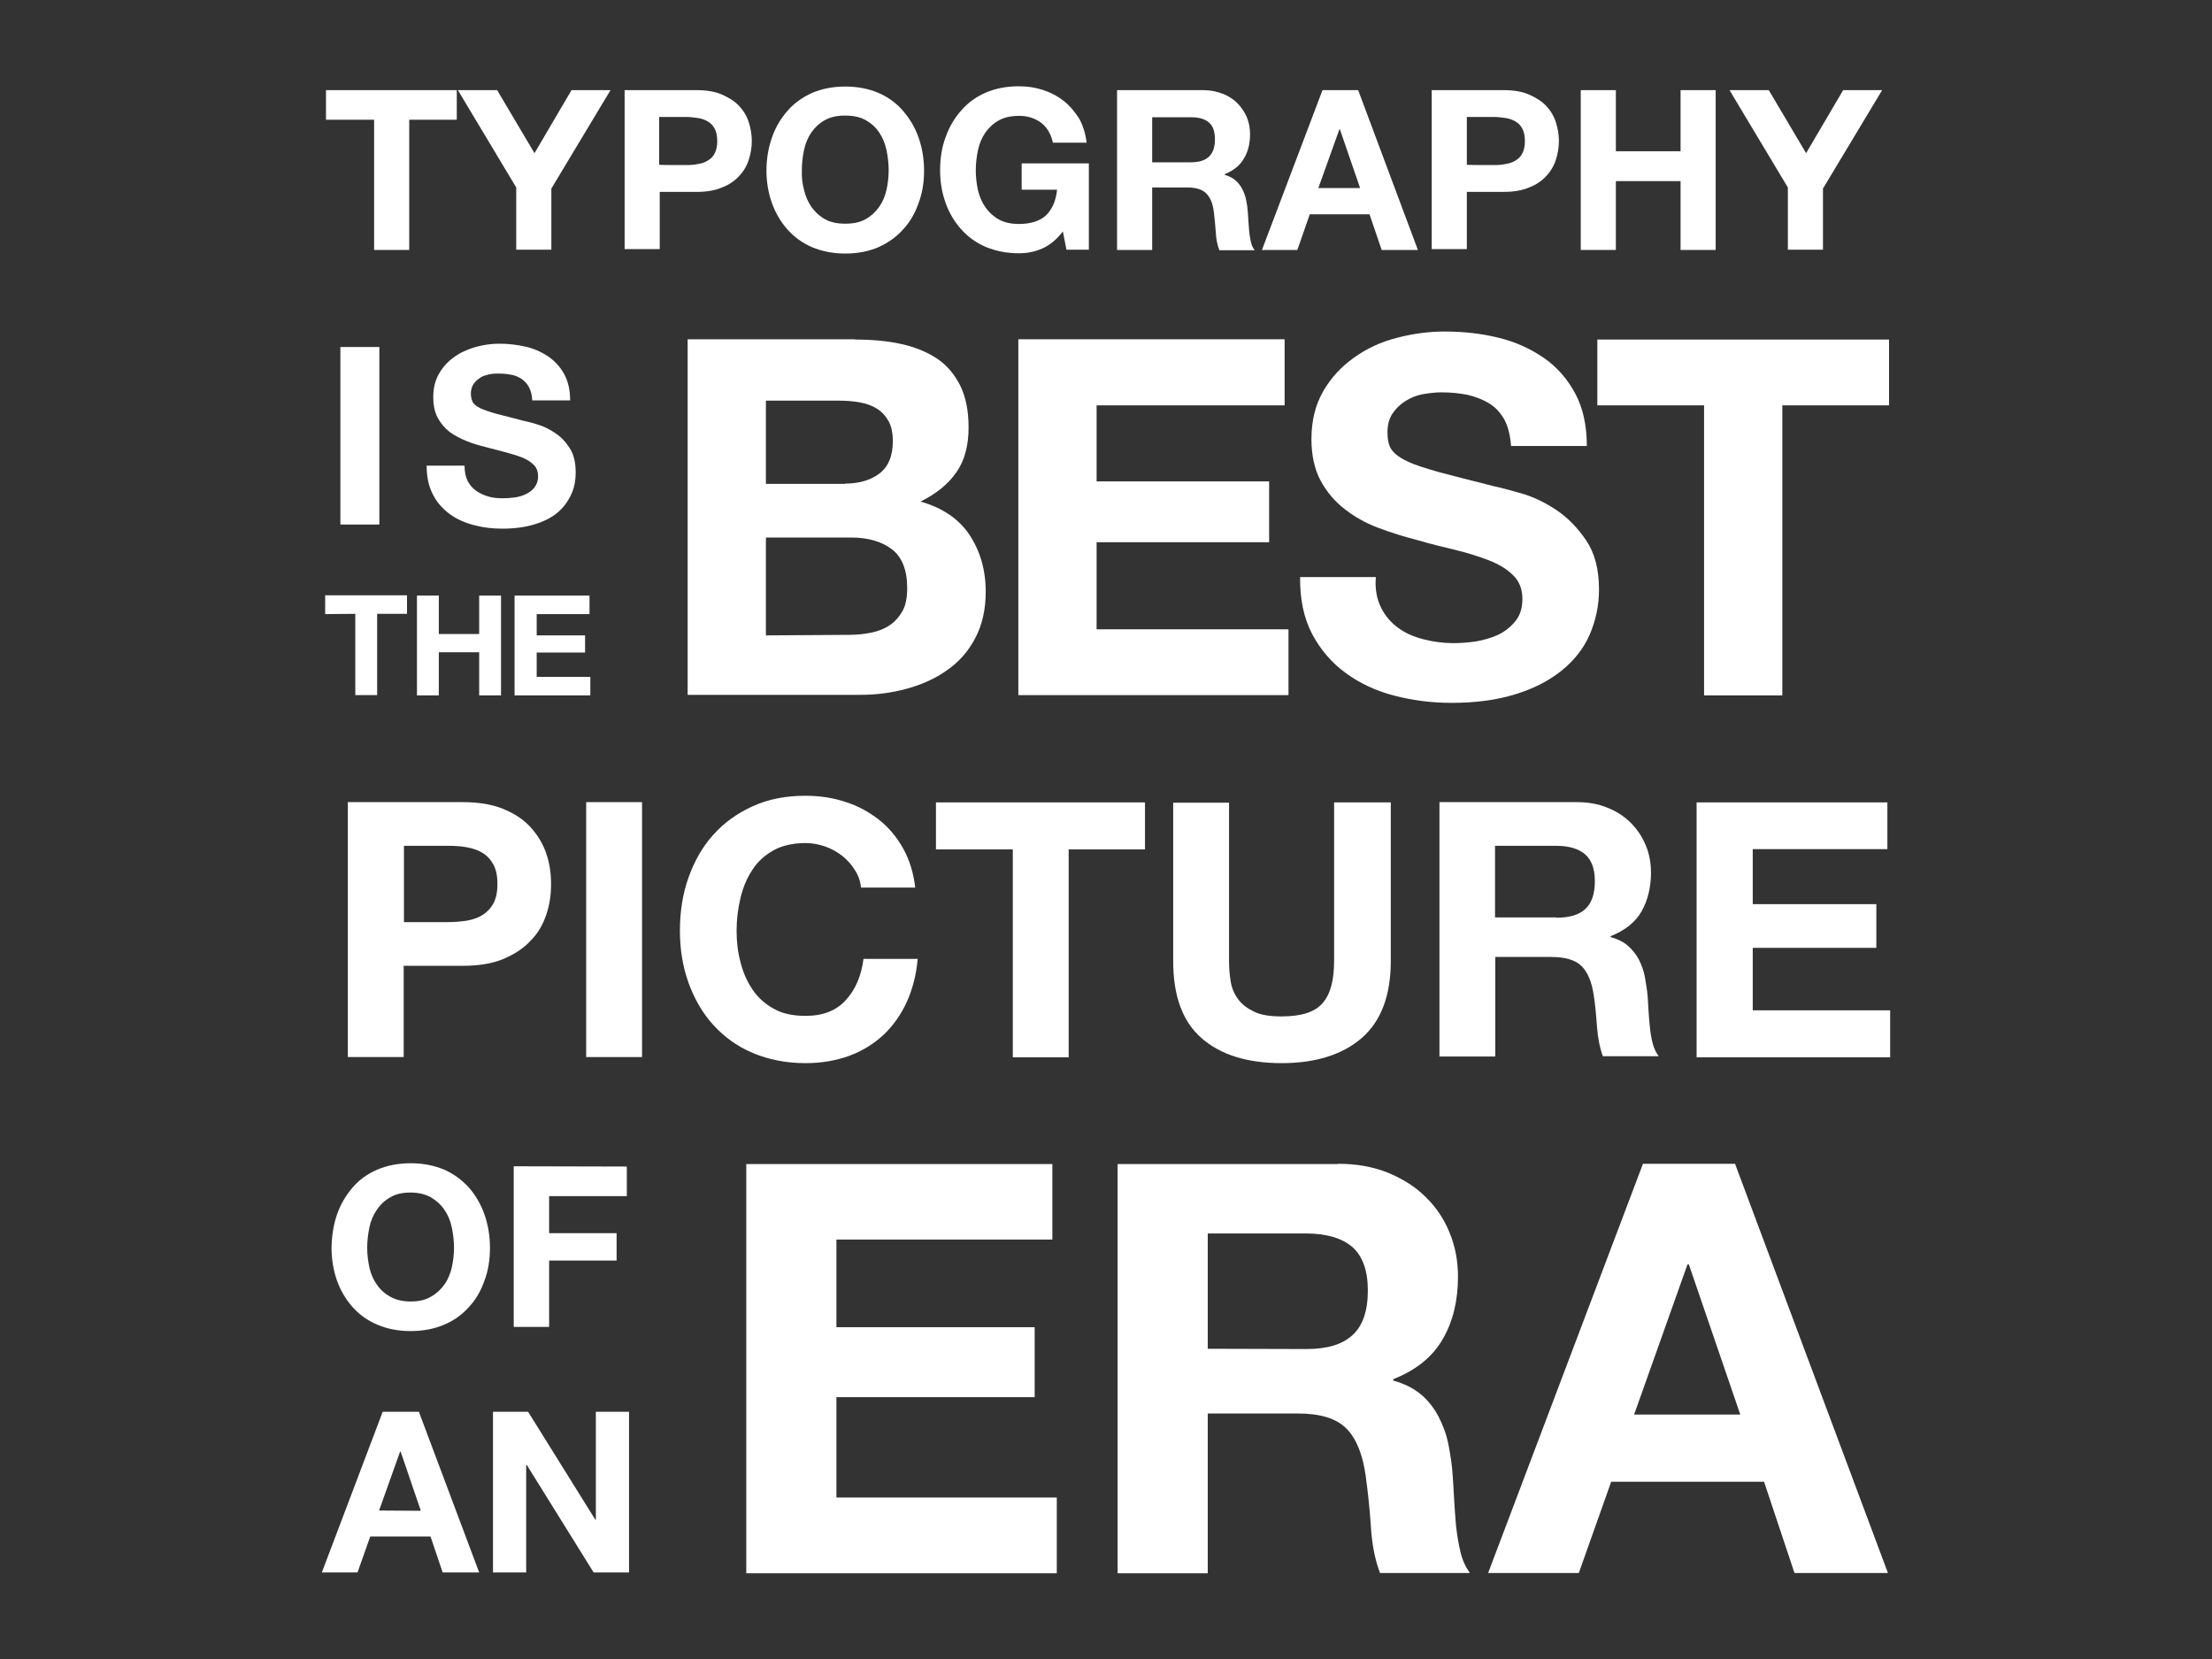<?xml version="1.0" encoding="utf-8"?>
<!-- Generator: Adobe Illustrator 17.1.0, SVG Export Plug-In . SVG Version: 6.00 Build 0)  -->
<!DOCTYPE svg PUBLIC "-//W3C//DTD SVG 1.1 Tiny//EN" "http://www.w3.org/Graphics/SVG/1.1/DTD/svg11-tiny.dtd">
<svg version="1.1" baseProfile="tiny" id="Layer_1" xmlns="http://www.w3.org/2000/svg" xmlns:xlink="http://www.w3.org/1999/xlink"
	 x="0px" y="0px" width="800px" height="600px" viewBox="240 60 800 600" xml:space="preserve">
<rect x="240" y="60" width="800" height="600" fill="#333333" stroke="none"/>
<path fill="#FFFFFF" d="M357.9,103.3V92.6h47.3v10.7H388v47.1h-12.7v-47.1H357.9z"/>
<path fill="#FFFFFF" d="M405.6,92.6h14.2l13.5,22.8l13.4-22.8h14.1l-21.4,35.6v22.1h-12.7v-22.5L405.6,92.6z"/>
<path fill="#FFFFFF" d="M491.9,92.6c3.6,0,6.7,0.5,9.2,1.6c2.5,1.1,4.6,2.4,6.2,4.1s2.8,3.7,3.5,5.9c0.7,2.2,1.1,4.5,1.1,6.8
	s-0.4,4.6-1.1,6.8s-1.9,4.2-3.5,5.9s-3.7,3.2-6.2,4.1c-2.5,1.1-5.6,1.6-9.2,1.6h-13.3v20.7h-12.7V92.6H491.9z M488.3,119.7
	c1.4,0,2.9-0.1,4.2-0.4c1.4-0.2,2.5-0.6,3.6-1.3c1-0.6,1.9-1.5,2.4-2.6c0.6-1.2,0.9-2.6,0.9-4.4c0-1.8-0.3-3.3-0.9-4.4
	c-0.6-1.2-1.4-2-2.4-2.6c-1-0.6-2.2-1.1-3.6-1.3s-2.8-0.4-4.2-0.4h-9.9v17.3C478.4,119.7,488.3,119.7,488.3,119.7z"/>
<path fill="#FFFFFF" d="M519.2,109.7c1.3-3.7,3.2-6.9,5.6-9.6c2.4-2.8,5.4-4.9,8.9-6.5c3.5-1.5,7.5-2.3,12-2.3s8.5,0.8,12,2.3
	s6.5,3.7,8.9,6.5c2.4,2.8,4.3,5.9,5.6,9.6c1.3,3.7,2,7.7,2,12c0,4.2-0.6,8.1-2,11.8c-1.3,3.7-3.1,6.8-5.6,9.5
	c-2.4,2.7-5.4,4.8-8.9,6.4c-3.5,1.5-7.5,2.3-12,2.3c-4.4,0-8.4-0.8-12-2.3c-3.5-1.5-6.5-3.7-8.9-6.4c-2.4-2.7-4.3-5.9-5.6-9.5
	c-1.3-3.6-2-7.6-2-11.8C517.2,117.4,517.9,113.4,519.2,109.7z M530.8,128.7c0.5,2.2,1.4,4.3,2.7,6.2c1.3,1.8,2.9,3.3,4.9,4.4
	c2,1.1,4.4,1.6,7.3,1.6c2.9,0,5.3-0.5,7.3-1.6c2-1.1,3.6-2.6,4.9-4.4s2.2-3.9,2.7-6.2c0.5-2.2,0.8-4.7,0.8-7.1c0-2.5-0.3-5-0.8-7.4
	c-0.5-2.3-1.4-4.5-2.7-6.4s-2.9-3.3-4.9-4.4c-2-1.1-4.4-1.6-7.3-1.6s-5.3,0.5-7.3,1.6s-3.6,2.6-4.9,4.4c-1.3,1.9-2.2,4-2.7,6.4
	c-0.5,2.3-0.8,4.9-0.8,7.4C529.9,124.2,530.2,126.5,530.8,128.7z"/>
<path fill="#FFFFFF" d="M616.9,149.9c-2.8,1.2-5.5,1.7-8.4,1.7c-4.4,0-8.4-0.8-12-2.3c-3.5-1.5-6.5-3.7-8.9-6.4
	c-2.4-2.7-4.3-5.8-5.6-9.5c-1.3-3.6-2-7.6-2-11.8c0-4.3,0.6-8.3,2-12c1.3-3.7,3.2-6.9,5.6-9.6c2.4-2.8,5.4-5,8.9-6.5s7.5-2.3,12-2.3
	c3,0,5.8,0.4,8.6,1.3s5.3,2.2,7.6,4c2.2,1.7,4,3.9,5.6,6.4c1.4,2.5,2.3,5.5,2.7,8.7h-12.2c-0.7-3.2-2.2-5.7-4.4-7.3
	c-2.2-1.6-4.8-2.4-7.8-2.4c-2.9,0-5.3,0.5-7.3,1.6s-3.6,2.6-4.9,4.4c-1.3,1.9-2.2,4-2.7,6.4c-0.5,2.3-0.8,4.9-0.8,7.4
	c0,2.4,0.3,4.8,0.8,7.1c0.5,2.2,1.4,4.3,2.7,6.2c1.3,1.8,2.9,3.3,4.9,4.4c2,1.1,4.4,1.6,7.3,1.6c4.2,0,7.5-1.1,9.7-3.1
	c2.2-2.2,3.6-5.2,4-9.3h-12.8v-9.5h24.3v31.2h-8.1l-1.3-6.6C622.1,146.7,619.6,148.7,616.9,149.9z"/>
<path fill="#FFFFFF" d="M675.2,92.6c2.6,0,4.9,0.5,7,1.3c2.1,0.8,3.9,2,5.3,3.4c1.4,1.4,2.6,3.2,3.4,5c0.8,1.9,1.2,4,1.2,6.2
	c0,3.4-0.7,6.3-2.2,8.8c-1.4,2.5-3.8,4.4-7,5.7v0.2c1.5,0.5,2.9,1.1,3.9,2s1.9,2,2.5,3.2c0.6,1.2,1.1,2.5,1.4,4
	c0.3,1.4,0.5,2.9,0.6,4.4c0.1,0.9,0.1,2,0.2,3.2c0.1,1.3,0.2,2.5,0.3,3.8c0.1,1.3,0.4,2.5,0.6,3.7c0.3,1.2,0.7,2.2,1.4,3H681
	c-0.7-1.8-1.2-4.1-1.3-6.6c-0.2-2.5-0.4-4.9-0.7-7.3c-0.4-3.1-1.3-5.2-2.8-6.7c-1.4-1.4-3.7-2.1-6.8-2.1h-12.7v22.6H644V92.6H675.2z
	 M670.6,118.7c2.9,0,5.1-0.6,6.6-2c1.4-1.3,2.2-3.4,2.2-6.3c0-2.8-0.7-4.9-2.2-6.1c-1.4-1.3-3.6-1.9-6.6-1.9h-13.9v16.3H670.6z"/>
<path fill="#FFFFFF" d="M731.2,92.6l21.6,57.8h-13.1l-4.4-12.9h-21.6l-4.5,12.9h-12.8l21.9-57.8H731.2z M731.9,128l-7.3-21.2h-0.2
	l-7.6,21.2H731.9z"/>
<path fill="#FFFFFF" d="M783.8,92.6c3.6,0,6.7,0.5,9.2,1.6s4.6,2.4,6.2,4.1c1.6,1.7,2.8,3.7,3.5,5.9s1.1,4.5,1.1,6.8
	s-0.4,4.6-1.1,6.8c-0.7,2.2-1.9,4.2-3.5,5.9c-1.6,1.7-3.7,3.2-6.2,4.1c-2.5,1.1-5.6,1.6-9.2,1.6h-13.3v20.7h-12.7V92.6H783.8z
	 M780.4,119.7c1.4,0,2.9-0.1,4.2-0.4c1.3-0.2,2.5-0.6,3.6-1.3c1-0.6,1.9-1.5,2.4-2.6c0.6-1.2,0.9-2.6,0.9-4.4c0-1.8-0.3-3.3-0.9-4.4
	c-0.6-1.2-1.4-2-2.4-2.6c-1-0.6-2.2-1.1-3.6-1.3s-2.8-0.4-4.2-0.4h-9.9v17.3C770.5,119.7,780.4,119.7,780.4,119.7z"/>
<path fill="#FFFFFF" d="M824.4,92.6v22.1h23.4V92.6h12.7v57.8h-12.7v-24.9h-23.4v24.9h-12.7V92.6H824.4z"/>
<path fill="#FFFFFF" d="M865.5,92.6h14.2l13.5,22.8l13.4-22.8h14.1l-21.4,35.6v22.1h-12.7v-22.5L865.5,92.6z"/>
<path fill="#FFFFFF" d="M377.2,185.5v64.2h-14.1v-64.2H377.2z"/>
<path fill="#FFFFFF" d="M409.1,233.9c0.8,1.5,1.8,2.7,3.1,3.6c1.3,0.9,2.8,1.6,4.5,2.1s3.5,0.6,5.4,0.6c1.3,0,2.6-0.1,4.1-0.3
	c1.4-0.2,2.8-0.6,4-1.2c1.3-0.6,2.3-1.4,3.1-2.4c0.8-1.1,1.3-2.3,1.3-4c0-1.7-0.5-3.2-1.6-4.2c-1.1-1.1-2.5-2-4.3-2.7
	c-1.8-0.7-3.9-1.3-6.1-1.9s-4.6-1.2-6.9-1.8c-2.4-0.6-4.8-1.3-7-2.2c-2.2-0.9-4.3-2-6.1-3.3c-1.8-1.4-3.2-3.1-4.3-5.1
	c-1.1-2.1-1.6-4.6-1.6-7.5c0-3.3,0.7-6.1,2.1-8.5c1.4-2.4,3.2-4.4,5.5-6c2.2-1.6,4.9-2.8,7.7-3.6s5.8-1.2,8.6-1.2
	c3.3,0,6.6,0.4,9.6,1.1c3.1,0.7,5.8,2,8.2,3.6c2.4,1.7,4.3,3.8,5.7,6.4c1.4,2.6,2.1,5.8,2.1,9.4h-13.7c-0.1-1.9-0.5-3.5-1.2-4.8
	c-0.7-1.3-1.6-2.2-2.7-3c-1.2-0.7-2.4-1.3-3.9-1.5c-1.4-0.3-3.1-0.4-4.8-0.4c-1.2,0-2.2,0.1-3.4,0.4c-1.2,0.3-2.2,0.6-3.1,1.3
	c-0.9,0.6-1.7,1.4-2.2,2.2c-0.6,0.9-0.9,2.1-0.9,3.4c0,1.3,0.3,2.2,0.7,3.1c0.5,0.8,1.4,1.5,2.8,2.2c1.4,0.6,3.3,1.3,5.9,2
	c2.5,0.6,5.8,1.5,9.7,2.5c1.2,0.3,2.9,0.6,4.9,1.3c2.2,0.6,4.2,1.6,6.3,3c2.1,1.3,3.9,3.2,5.4,5.5c1.5,2.3,2.2,5.2,2.2,8.8
	c0,3-0.5,5.7-1.7,8.2s-2.8,4.7-5,6.5s-5,3.2-8.4,4.2c-3.3,1-7.2,1.5-11.5,1.5c-3.5,0-6.9-0.4-10.3-1.3c-3.3-0.9-6.3-2.2-8.8-4.1
	c-2.5-1.9-4.6-4.2-6-7.1c-1.5-2.9-2.2-6.3-2.2-10.3H408C408,230.5,408.4,232.4,409.1,233.9z"/>
<path fill="#FFFFFF" d="M357.6,282.1v-6.8h29.6v6.7h-10.8v29.4h-7.9V282L357.6,282.1L357.6,282.1z"/>
<path fill="#FFFFFF" d="M398.7,275.4v13.9h14.6v-13.9h7.9v36.1h-7.9v-15.6h-14.6v15.6h-7.9v-36.1H398.7z"/>
<path fill="#FFFFFF" d="M453.2,275.4v6.7h-19.1v7.7h17.5v6.2h-17.5v8.8h19.4v6.7h-27.4v-36.1H453.2z"/>
<path fill="#FFFFFF" d="M549.2,182.8c6.1,0,11.7,0.5,16.7,1.6s9.4,2.9,13,5.3c3.6,2.4,6.4,5.8,8.4,9.8c2,4.1,3,9.1,3,15.1
	c0,6.5-1.4,11.9-4.4,16.2c-3,4.3-7.3,7.8-13,10.6c7.9,2.2,13.9,6.3,17.7,12s5.9,12.6,5.9,20.6c0,6.5-1.3,12.1-3.8,16.8
	c-2.5,4.8-5.9,8.6-10.2,11.6c-4.2,3-9.1,5.2-14.6,6.7s-11.1,2.2-16.8,2.2h-62.4V182.7h60.6V182.8z M545.6,234.9
	c5,0,9.2-1.2,12.4-3.6c3.2-2.4,4.9-6.3,4.9-11.7c0-3-0.5-5.5-1.6-7.4c-1.1-1.9-2.5-3.4-4.3-4.5s-3.9-1.8-6.2-2.2
	c-2.3-0.4-4.8-0.6-7.3-0.6H517v30.1H545.6z M547.2,289.6c2.8,0,5.4-0.3,7.9-0.8c2.5-0.5,4.8-1.4,6.7-2.7c1.9-1.3,3.4-3,4.6-5.1
	s1.7-5,1.7-8.3c0-6.6-1.9-11.3-5.6-14.1c-3.7-2.8-8.6-4.2-14.8-4.2H517v35.4L547.2,289.6L547.2,289.6z"/>
<path fill="#FFFFFF" d="M704.6,182.8v23.8h-68v27.5H699v22h-62.4v31.5h69.4v23.8h-97.7V182.7h96.3V182.8z"/>
<path fill="#FFFFFF" d="M739.5,279.8c1.5,3,3.6,5.4,6.2,7.3c2.6,1.9,5.6,3.2,9.1,4.1c3.5,0.9,7.1,1.4,10.8,1.4
	c2.5,0,5.2-0.2,8.1-0.6c2.9-0.5,5.6-1.3,8.1-2.4c2.5-1.2,4.6-2.9,6.3-5c1.7-2.1,2.5-4.8,2.5-8c0-3.5-1.1-6.3-3.3-8.5s-5.1-4-8.7-5.4
	c-3.6-1.4-7.7-2.7-12.2-3.8c-4.6-1.1-9.2-2.2-13.9-3.6c-4.8-1.2-9.5-2.7-14-4.4c-4.6-1.7-8.6-4-12.2-6.8c-3.6-2.8-6.5-6.2-8.7-10.3
	c-2.2-4.1-3.3-9.2-3.3-15c0-6.6,1.4-12.3,4.2-17.2s6.5-8.9,11.1-12.2s9.7-5.7,15.5-7.2c5.8-1.5,11.5-2.3,17.3-2.3
	c6.8,0,13.2,0.7,19.4,2.2c6.2,1.5,11.7,4,16.5,7.3s8.6,7.7,11.4,12.9c2.8,5.2,4.2,11.6,4.2,19h-27.4c-0.3-3.9-1.1-7-2.4-9.5
	c-1.4-2.5-3.2-4.5-5.5-5.9s-4.9-2.4-7.8-3.1c-3-0.6-6.1-0.9-9.6-0.9c-2.2,0-4.6,0.3-6.8,0.7s-4.3,1.3-6.2,2.5
	c-1.9,1.2-3.4,2.7-4.6,4.5c-1.2,1.8-1.8,4-1.8,6.8c0,2.5,0.4,4.6,1.4,6.1s2.9,3,5.7,4.3c2.8,1.4,6.8,2.6,11.7,4c5,1.3,11.5,3,19.5,5
	c2.4,0.5,5.8,1.4,10,2.6s8.5,3.2,12.7,6c4.2,2.8,7.8,6.5,10.9,11.1c3.1,4.6,4.6,10.5,4.6,17.7c0,5.9-1.2,11.3-3.4,16.4
	c-2.2,5-5.7,9.4-10.2,13s-10.1,6.5-16.7,8.5c-6.7,2.1-14.4,3.1-23.1,3.1c-7.1,0-14-0.9-20.6-2.6s-12.6-4.5-17.6-8.2
	c-5.1-3.7-9.2-8.5-12.2-14.2c-3-5.8-4.4-12.6-4.3-20.5h27.4C737.2,273.1,738,276.8,739.5,279.8z"/>
<path fill="#FFFFFF" d="M817.7,206.6v-23.8h105.5v23.8h-38.6v104.9h-28.3V206.6H817.7z"/>
<path fill="#FFFFFF" d="M407.3,350.1c5.8,0,10.7,0.8,14.8,2.5c4.1,1.7,7.4,3.9,9.9,6.7s4.4,5.9,5.6,9.5c1.2,3.5,1.7,7.2,1.7,11
	c0,3.7-0.5,7.4-1.7,10.9c-1.2,3.6-3,6.8-5.6,9.4c-2.5,2.8-5.9,5-9.9,6.7c-4,1.7-9,2.5-14.8,2.5H386v33h-20.2v-92.2H407.3z
	 M401.9,393.5c2.3,0,4.6-0.2,6.8-0.5c2.2-0.4,4.1-1,5.7-2c1.6-1,3-2.4,4-4.2c1-1.8,1.5-4.1,1.5-7.1c0-3-0.5-5.3-1.5-7.1
	c-1-1.8-2.3-3.2-4-4.2c-1.6-1-3.5-1.6-5.7-2c-2.2-0.4-4.4-0.5-6.8-0.5h-15.8v27.6L401.9,393.5L401.9,393.5z"/>
<path fill="#FFFFFF" d="M472.2,350.1v92.2H452v-92.2H472.2z"/>
<path fill="#FFFFFF" d="M549.2,374.7c-1.2-2-2.7-3.6-4.5-5.1c-1.8-1.4-3.9-2.6-6.1-3.4s-4.7-1.3-7.2-1.3c-4.6,0-8.5,0.9-11.6,2.6
	c-3.2,1.8-5.8,4.1-7.7,7.1c-2,3-3.4,6.4-4.3,10.2c-0.9,3.8-1.4,7.7-1.4,11.8c0,3.9,0.4,7.6,1.4,11.3c0.9,3.7,2.3,6.9,4.3,9.9
	c2,3,4.6,5.3,7.7,7c3.1,1.8,7,2.6,11.6,2.6c6.2,0,11.1-1.9,14.5-5.7c3.5-3.8,5.6-8.8,6.4-14.9h19.6c-0.5,5.8-1.9,11-4,15.7
	c-2.2,4.7-5,8.6-8.5,11.9c-3.5,3.2-7.7,5.8-12.4,7.5c-4.8,1.7-9.9,2.6-15.7,2.6c-7,0-13.4-1.3-19.1-3.7c-5.7-2.4-10.4-5.9-14.3-10.2
	c-3.9-4.3-6.8-9.4-8.9-15.2c-2.1-5.9-3.1-12.1-3.1-18.8c0-6.9,1-13.3,3.1-19.2c2.1-5.9,5-11.1,8.9-15.4c3.9-4.4,8.6-7.8,14.3-10.4
	s12-3.8,19.1-3.8c5,0,9.9,0.7,14.4,2.2c4.5,1.4,8.5,3.6,12.1,6.4c3.6,2.8,6.5,6.3,8.8,10.4c2.3,4.1,3.8,8.9,4.4,14.2h-19.6
	C551.2,378.9,550.5,376.7,549.2,374.7z"/>
<path fill="#FFFFFF" d="M578.5,367.2v-17h75.6v17h-27.6v75.2h-20.2v-75.2H578.5z"/>
<path fill="#FFFFFF" d="M732.5,435.4c-6.9,6-16.7,9.1-28.9,9.1c-12.5,0-22.1-3-29-9s-10.3-15.3-10.3-27.9v-57.3h20.2v57.3
	c0,2.5,0.2,4.9,0.6,7.4c0.4,2.4,1.3,4.5,2.7,6.4c1.4,1.9,3.3,3.3,5.8,4.5c2.4,1.2,5.8,1.7,9.9,1.7c7.2,0,12.2-1.6,14.9-4.9
	c2.8-3.2,4.1-8.3,4.1-15.2v-57.3H743v57.3C743,420,739.5,429.3,732.5,435.4z"/>
<path fill="#FFFFFF" d="M810.1,350.1c4.1,0,7.8,0.6,11.2,2c3.3,1.3,6.1,3.1,8.5,5.5c2.3,2.3,4.1,5,5.4,8.1s1.9,6.4,1.9,9.9
	c0,5.4-1.2,10.1-3.4,14s-6,6.9-11.2,9v0.3c2.5,0.7,4.6,1.7,6.2,3.1s3,3.1,4,5c1,2,1.8,4.1,2.2,6.4c0.4,2.3,0.8,4.7,1,6.9
	c0.1,1.4,0.2,3.2,0.3,5.1s0.3,4,0.5,6c0.2,2.1,0.5,4,1,5.9c0.5,1.9,1.2,3.4,2.2,4.7h-20.2c-1.1-3-1.8-6.4-2.1-10.4
	c-0.3-4-0.6-7.9-1.2-11.6c-0.7-4.9-2.2-8.4-4.4-10.6s-5.9-3.3-11-3.3h-20.2v36h-20.2v-92H810.1z M802.9,391.9c4.7,0,8.1-1,10.4-3.1
	c2.3-2.1,3.5-5.4,3.5-10.1c0-4.5-1.2-7.7-3.5-9.7c-2.3-2-5.8-3.1-10.4-3.1h-22.2v25.9H802.9z"/>
<path fill="#FFFFFF" d="M922.6,350.1v17h-48.7V387h44.7v15.8h-44.7v22.6h49.7v17h-70v-92.2H922.6z"/>
<path fill="#FFFFFF" d="M361.9,499.2c1.3-3.7,3.2-6.9,5.6-9.7c2.4-2.8,5.4-5,9-6.5c3.5-1.5,7.6-2.3,12-2.3c4.5,0,8.5,0.8,12.1,2.3
	c3.5,1.5,6.5,3.8,9,6.5c2.4,2.8,4.3,6,5.6,9.7s2,7.7,2,12.1c0,4.2-0.6,8.2-2,11.9c-1.3,3.7-3.1,6.8-5.6,9.5c-2.4,2.7-5.4,4.9-9,6.4
	c-3.5,1.5-7.6,2.3-12.1,2.3c-4.4,0-8.5-0.8-12-2.3c-3.6-1.5-6.6-3.7-9-6.4c-2.4-2.7-4.3-5.9-5.6-9.5c-1.3-3.7-2-7.7-2-11.9
	C360,506.9,360.6,502.9,361.9,499.2z M373.6,518.4c0.5,2.3,1.4,4.4,2.7,6.2c1.3,1.9,2.9,3.3,4.9,4.4c2,1.1,4.4,1.7,7.3,1.7
	c2.9,0,5.3-0.5,7.3-1.7c2-1.1,3.6-2.6,4.9-4.4c1.3-1.8,2.2-4,2.7-6.2c0.5-2.3,0.8-4.7,0.8-7.1c0-2.5-0.3-5-0.8-7.4
	c-0.5-2.4-1.4-4.5-2.7-6.4c-1.3-1.9-2.9-3.3-4.9-4.5c-2-1.1-4.4-1.7-7.3-1.7c-2.9,0-5.3,0.5-7.3,1.7c-2,1.1-3.6,2.6-4.9,4.5
	c-1.3,1.9-2.2,4-2.7,6.4c-0.5,2.4-0.8,4.9-0.8,7.4C372.8,513.7,373.1,516.1,373.6,518.4z"/>
<path fill="#FFFFFF" d="M466.7,481.9v10.7h-28.1V506h24.4v9.9h-24.4v24h-12.8v-58.1L466.7,481.9L466.7,481.9z"/>
<path fill="#FFFFFF" d="M391.5,570.6l21.8,58.1h-13.2l-4.4-13h-21.8l-4.6,13h-12.9l22-58.1H391.5z M392.2,606.4l-7.3-21.4h-0.2
	l-7.6,21.3L392.2,606.4L392.2,606.4z"/>
<path fill="#FFFFFF" d="M431,570.6l24.3,39h0.2v-39h12v58.1h-12.8l-24.2-38.9h-0.2v38.9h-12v-58.1H431z"/>
<path fill="#FFFFFF" d="M620.6,480.9v27.4h-78.1V540h71.7v25.3h-71.7v36.3h79.7v27.4H509.9v-148H620.6z"/>
<path fill="#FFFFFF" d="M724,480.9c6.7,0,12.6,1.1,17.9,3.2c5.3,2.2,9.9,5,13.7,8.8c3.8,3.7,6.7,8,8.7,13c2,4.9,3,10.2,3,15.8
	c0,8.7-1.8,16.2-5.5,22.6c-3.7,6.4-9.6,11.2-17.9,14.5v0.5c4,1.1,7.3,2.8,10,5c2.6,2.2,4.8,5,6.4,8.1c1.6,3.1,2.9,6.6,3.6,10.3
	c0.7,3.7,1.3,7.5,1.5,11.2c0.2,2.3,0.3,5.1,0.5,8.3c0.2,3.2,0.4,6.4,0.7,9.7c0.4,3.3,0.9,6.5,1.6,9.4c0.7,3,1.9,5.5,3.4,7.6h-32.5
	c-1.8-4.7-2.9-10.3-3.3-16.7s-1.1-12.7-1.9-18.6c-1.1-7.7-3.4-13.4-7-17c-3.6-3.6-9.4-5.4-17.6-5.4h-32.5v57.8h-32.6v-148H724z
	 M712.4,547.9c7.5,0,13-1.6,16.7-5c3.7-3.3,5.6-8.7,5.6-16.2c0-7.2-1.9-12.4-5.6-15.7c-3.7-3.2-9.4-4.9-16.7-4.9h-35.6v41.7
	L712.4,547.9L712.4,547.9z"/>
<path fill="#FFFFFF" d="M867.5,480.9l55.3,148h-33.8L878,595.9h-55.3L811,628.9h-32.8l56-148H867.5z M869.4,571.6l-18.6-54.3h-0.5
	l-19.3,54.3H869.4z"/>
</svg>
